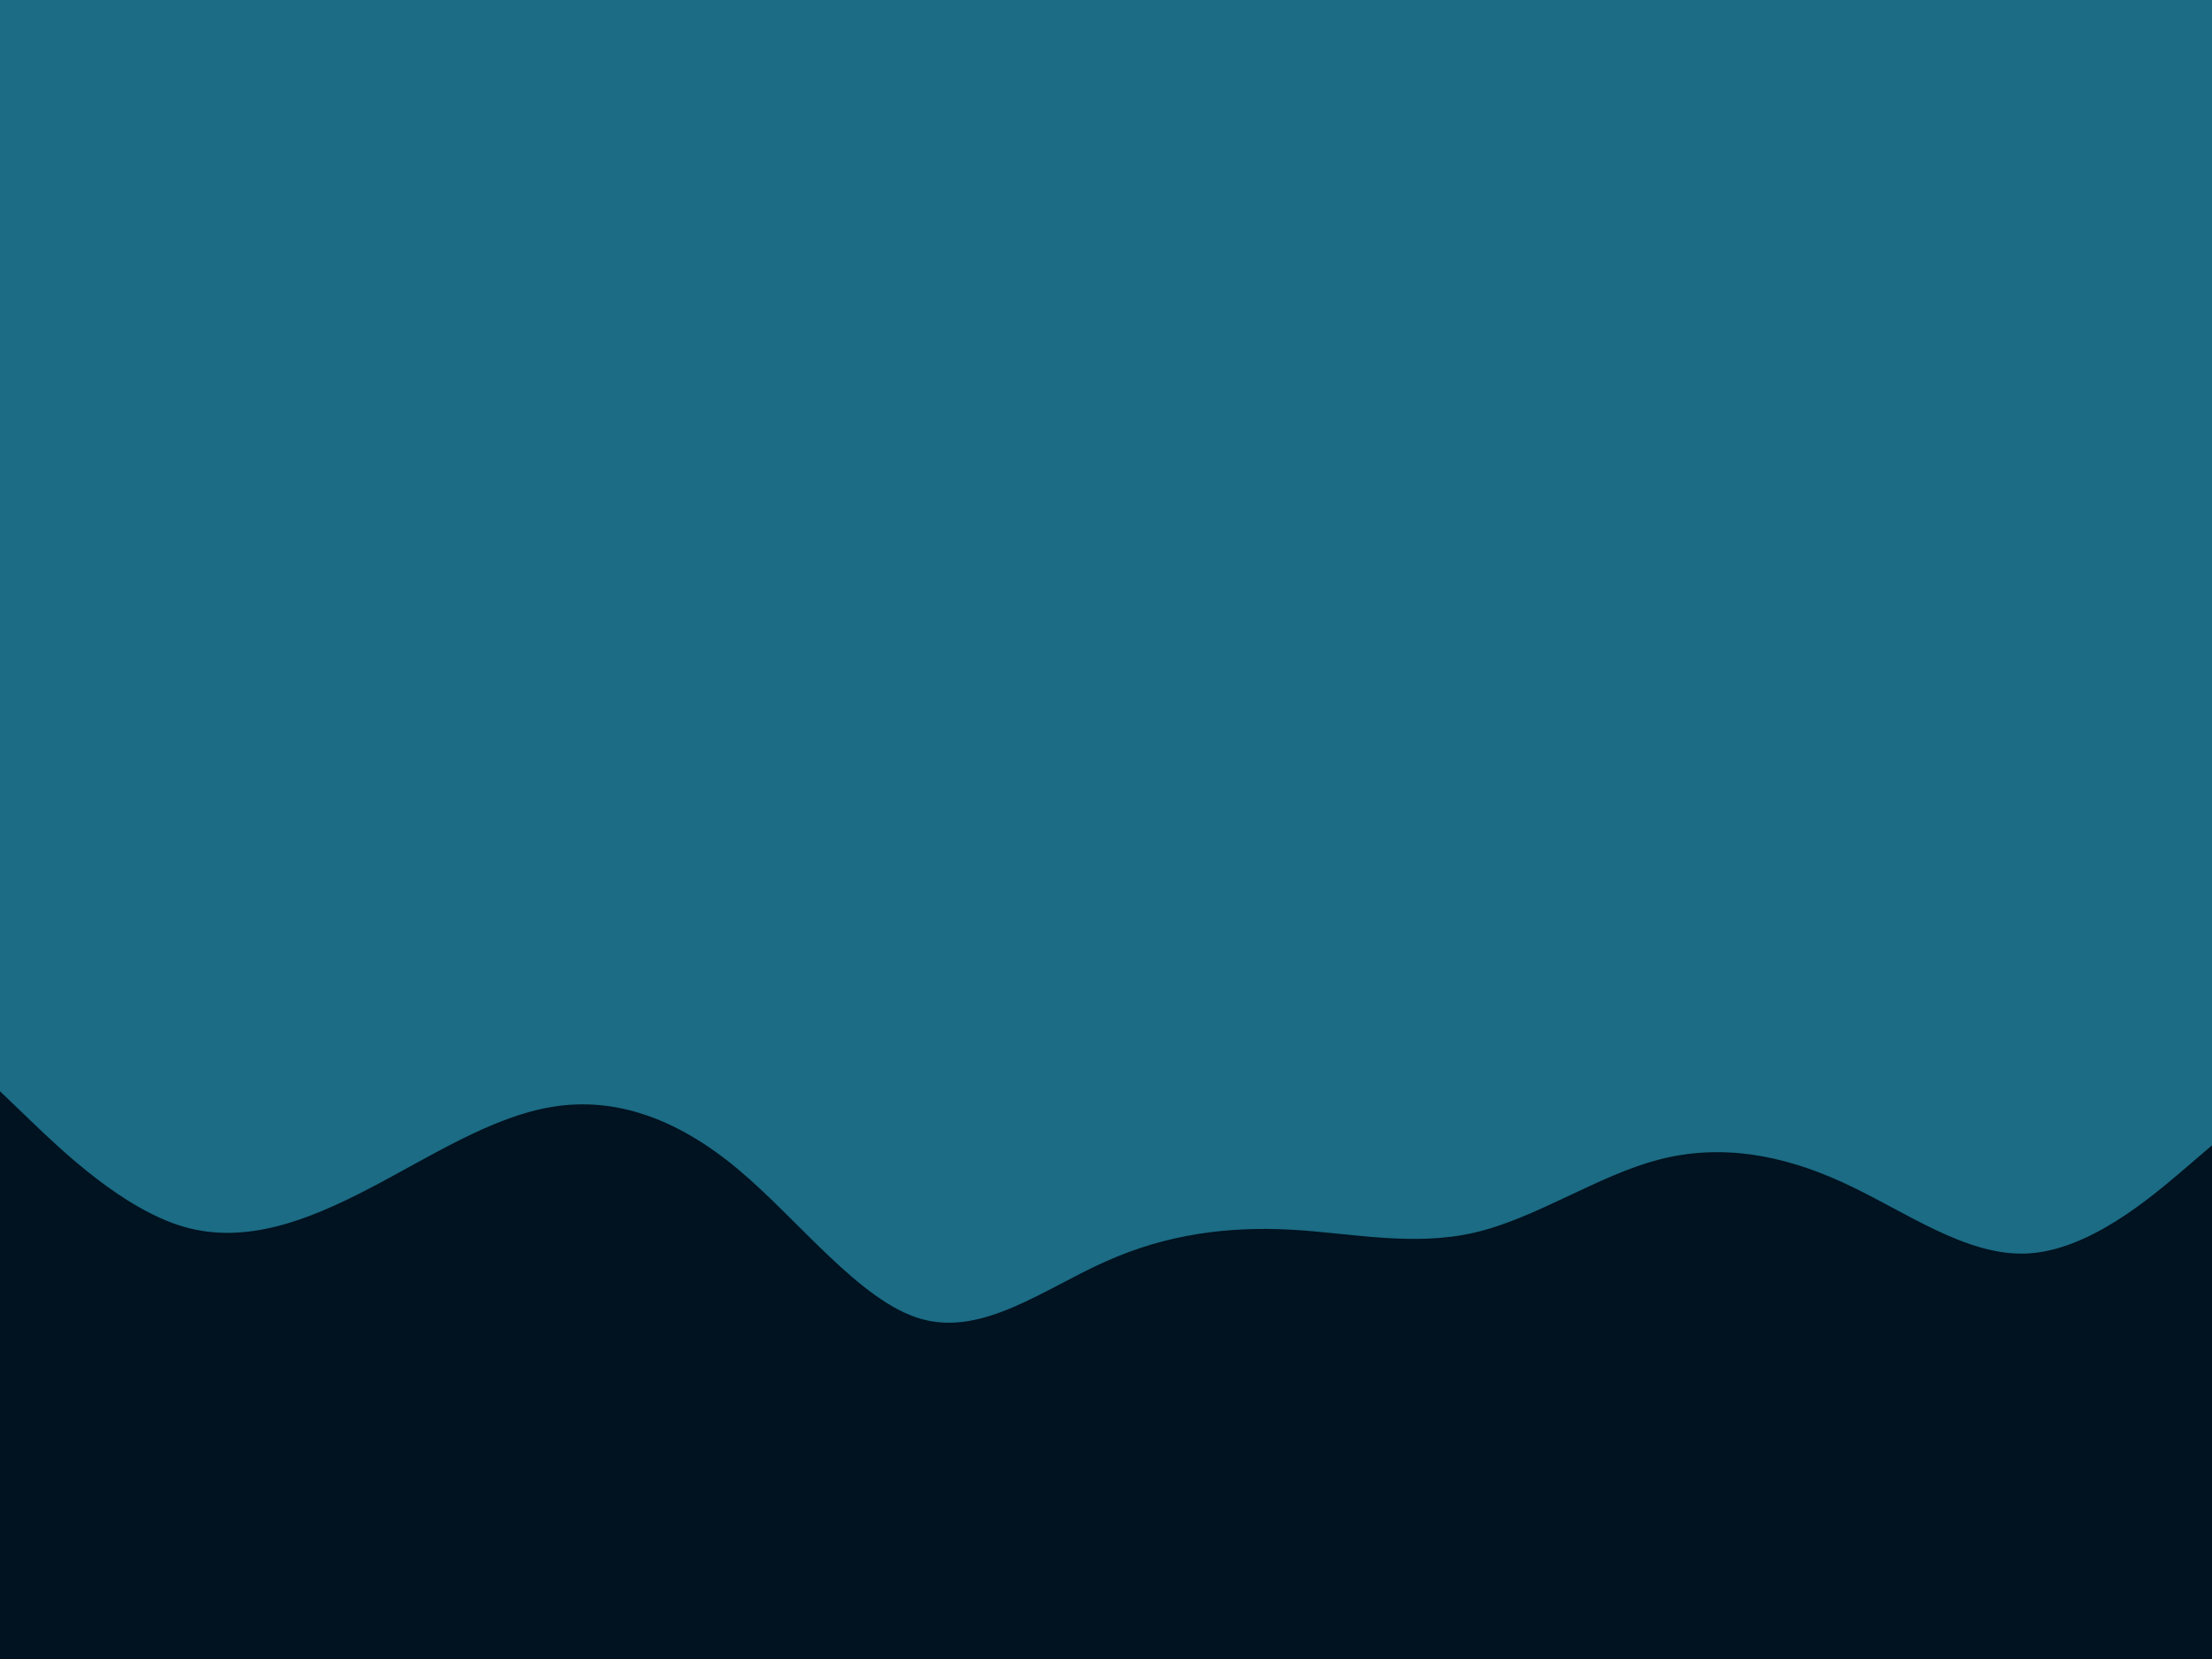 <svg id="visual" viewBox="0 0 900 675" width="900" height="675" xmlns="http://www.w3.org/2000/svg" xmlns:xlink="http://www.w3.org/1999/xlink" version="1.1"><rect x="0" y="0" width="900" height="675" fill="#1B6C84"></rect><path d="M0 444L12.5 456C25 468 50 492 75 499.2C100 506.3 125 496.7 150 483.7C175 470.7 200 454.3 225 450.3C250 446.3 275 454.7 300 475.5C325 496.3 350 529.7 375 536.7C400 543.7 425 524.3 450 513.2C475 502 500 499 525 500.3C550 501.7 575 507.3 600 501.5C625 495.7 650 478.3 675 471.8C700 465.3 725 469.7 750 481.2C775 492.7 800 511.3 825 510C850 508.7 875 487.3 887.5 476.7L900 466L900 676L887.5 676C875 676 850 676 825 676C800 676 775 676 750 676C725 676 700 676 675 676C650 676 625 676 600 676C575 676 550 676 525 676C500 676 475 676 450 676C425 676 400 676 375 676C350 676 325 676 300 676C275 676 250 676 225 676C200 676 175 676 150 676C125 676 100 676 75 676C50 676 25 676 12.5 676L0 676Z" fill="#011220" stroke-linecap="round" stroke-linejoin="miter"></path></svg>